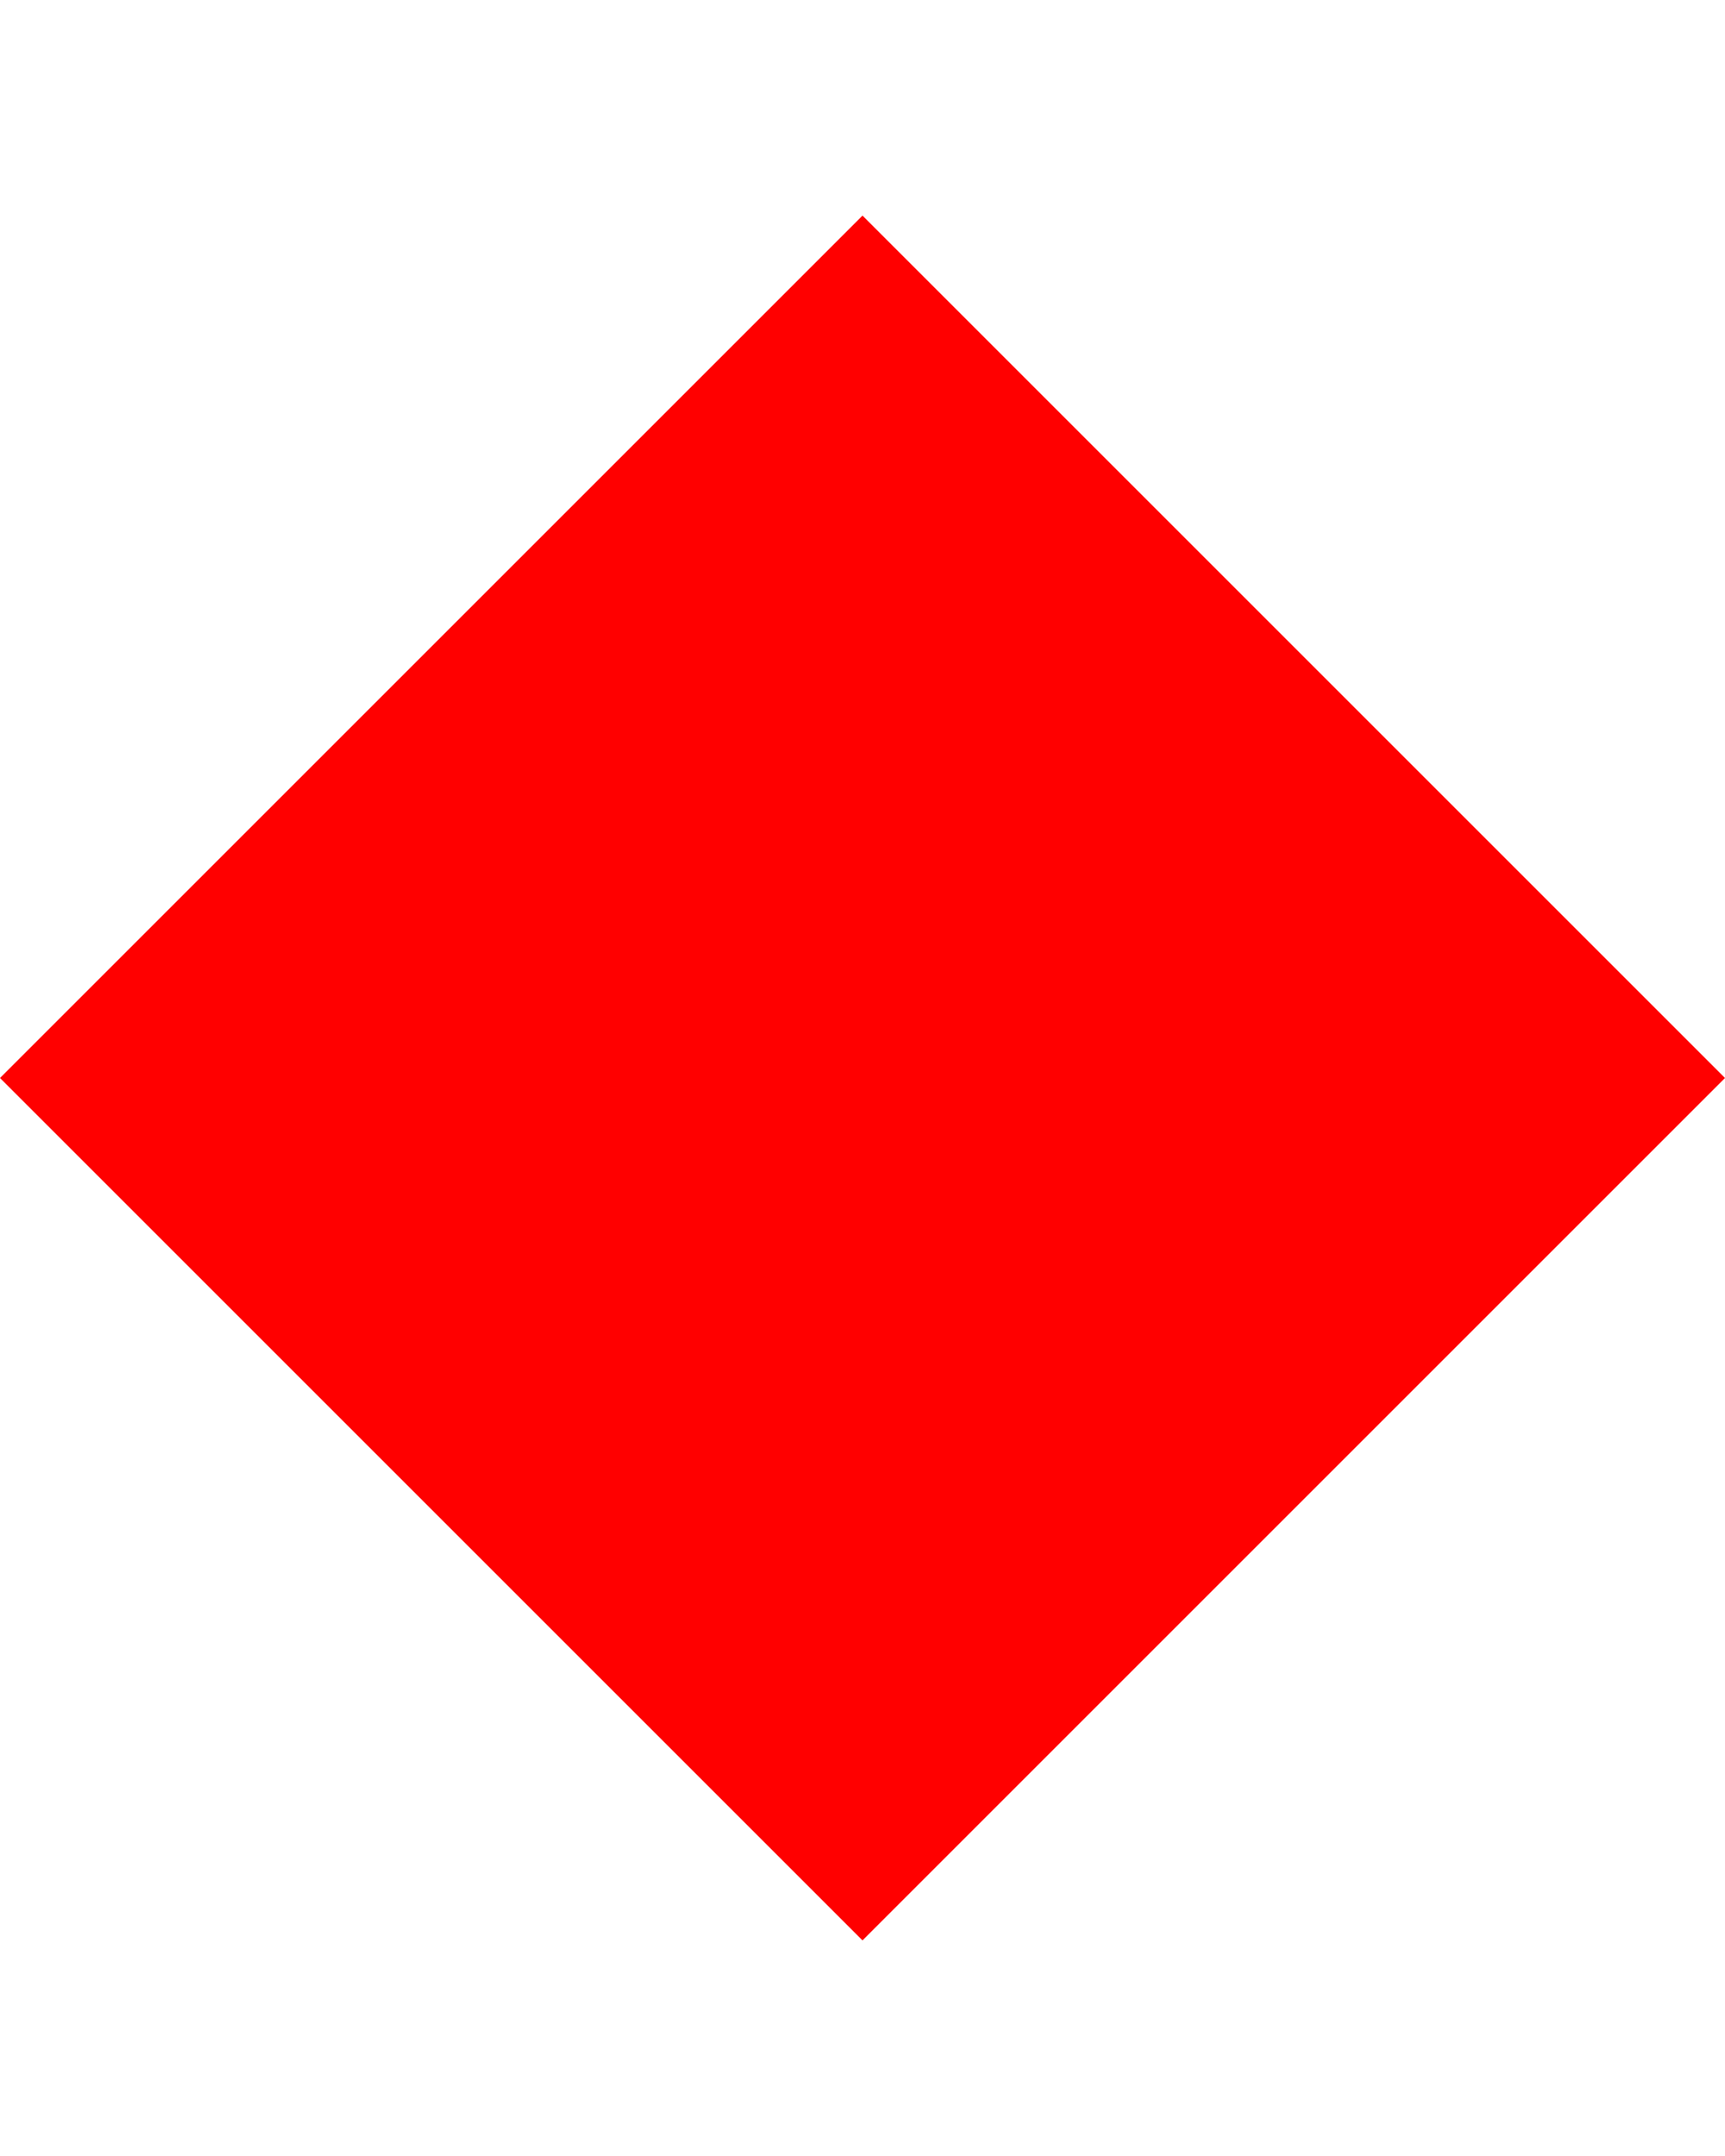 <?xml version="1.0" encoding="iso-8859-1"?>
<svg width="80" height="100" xmlns="http://www.w3.org/2000/svg">
 <path id="svg_2" d="M40 10 L80 50 L40 90 L0 50 Z"  stroke-width="0" stroke="#000000" fill="#f00"/>
  
</svg>